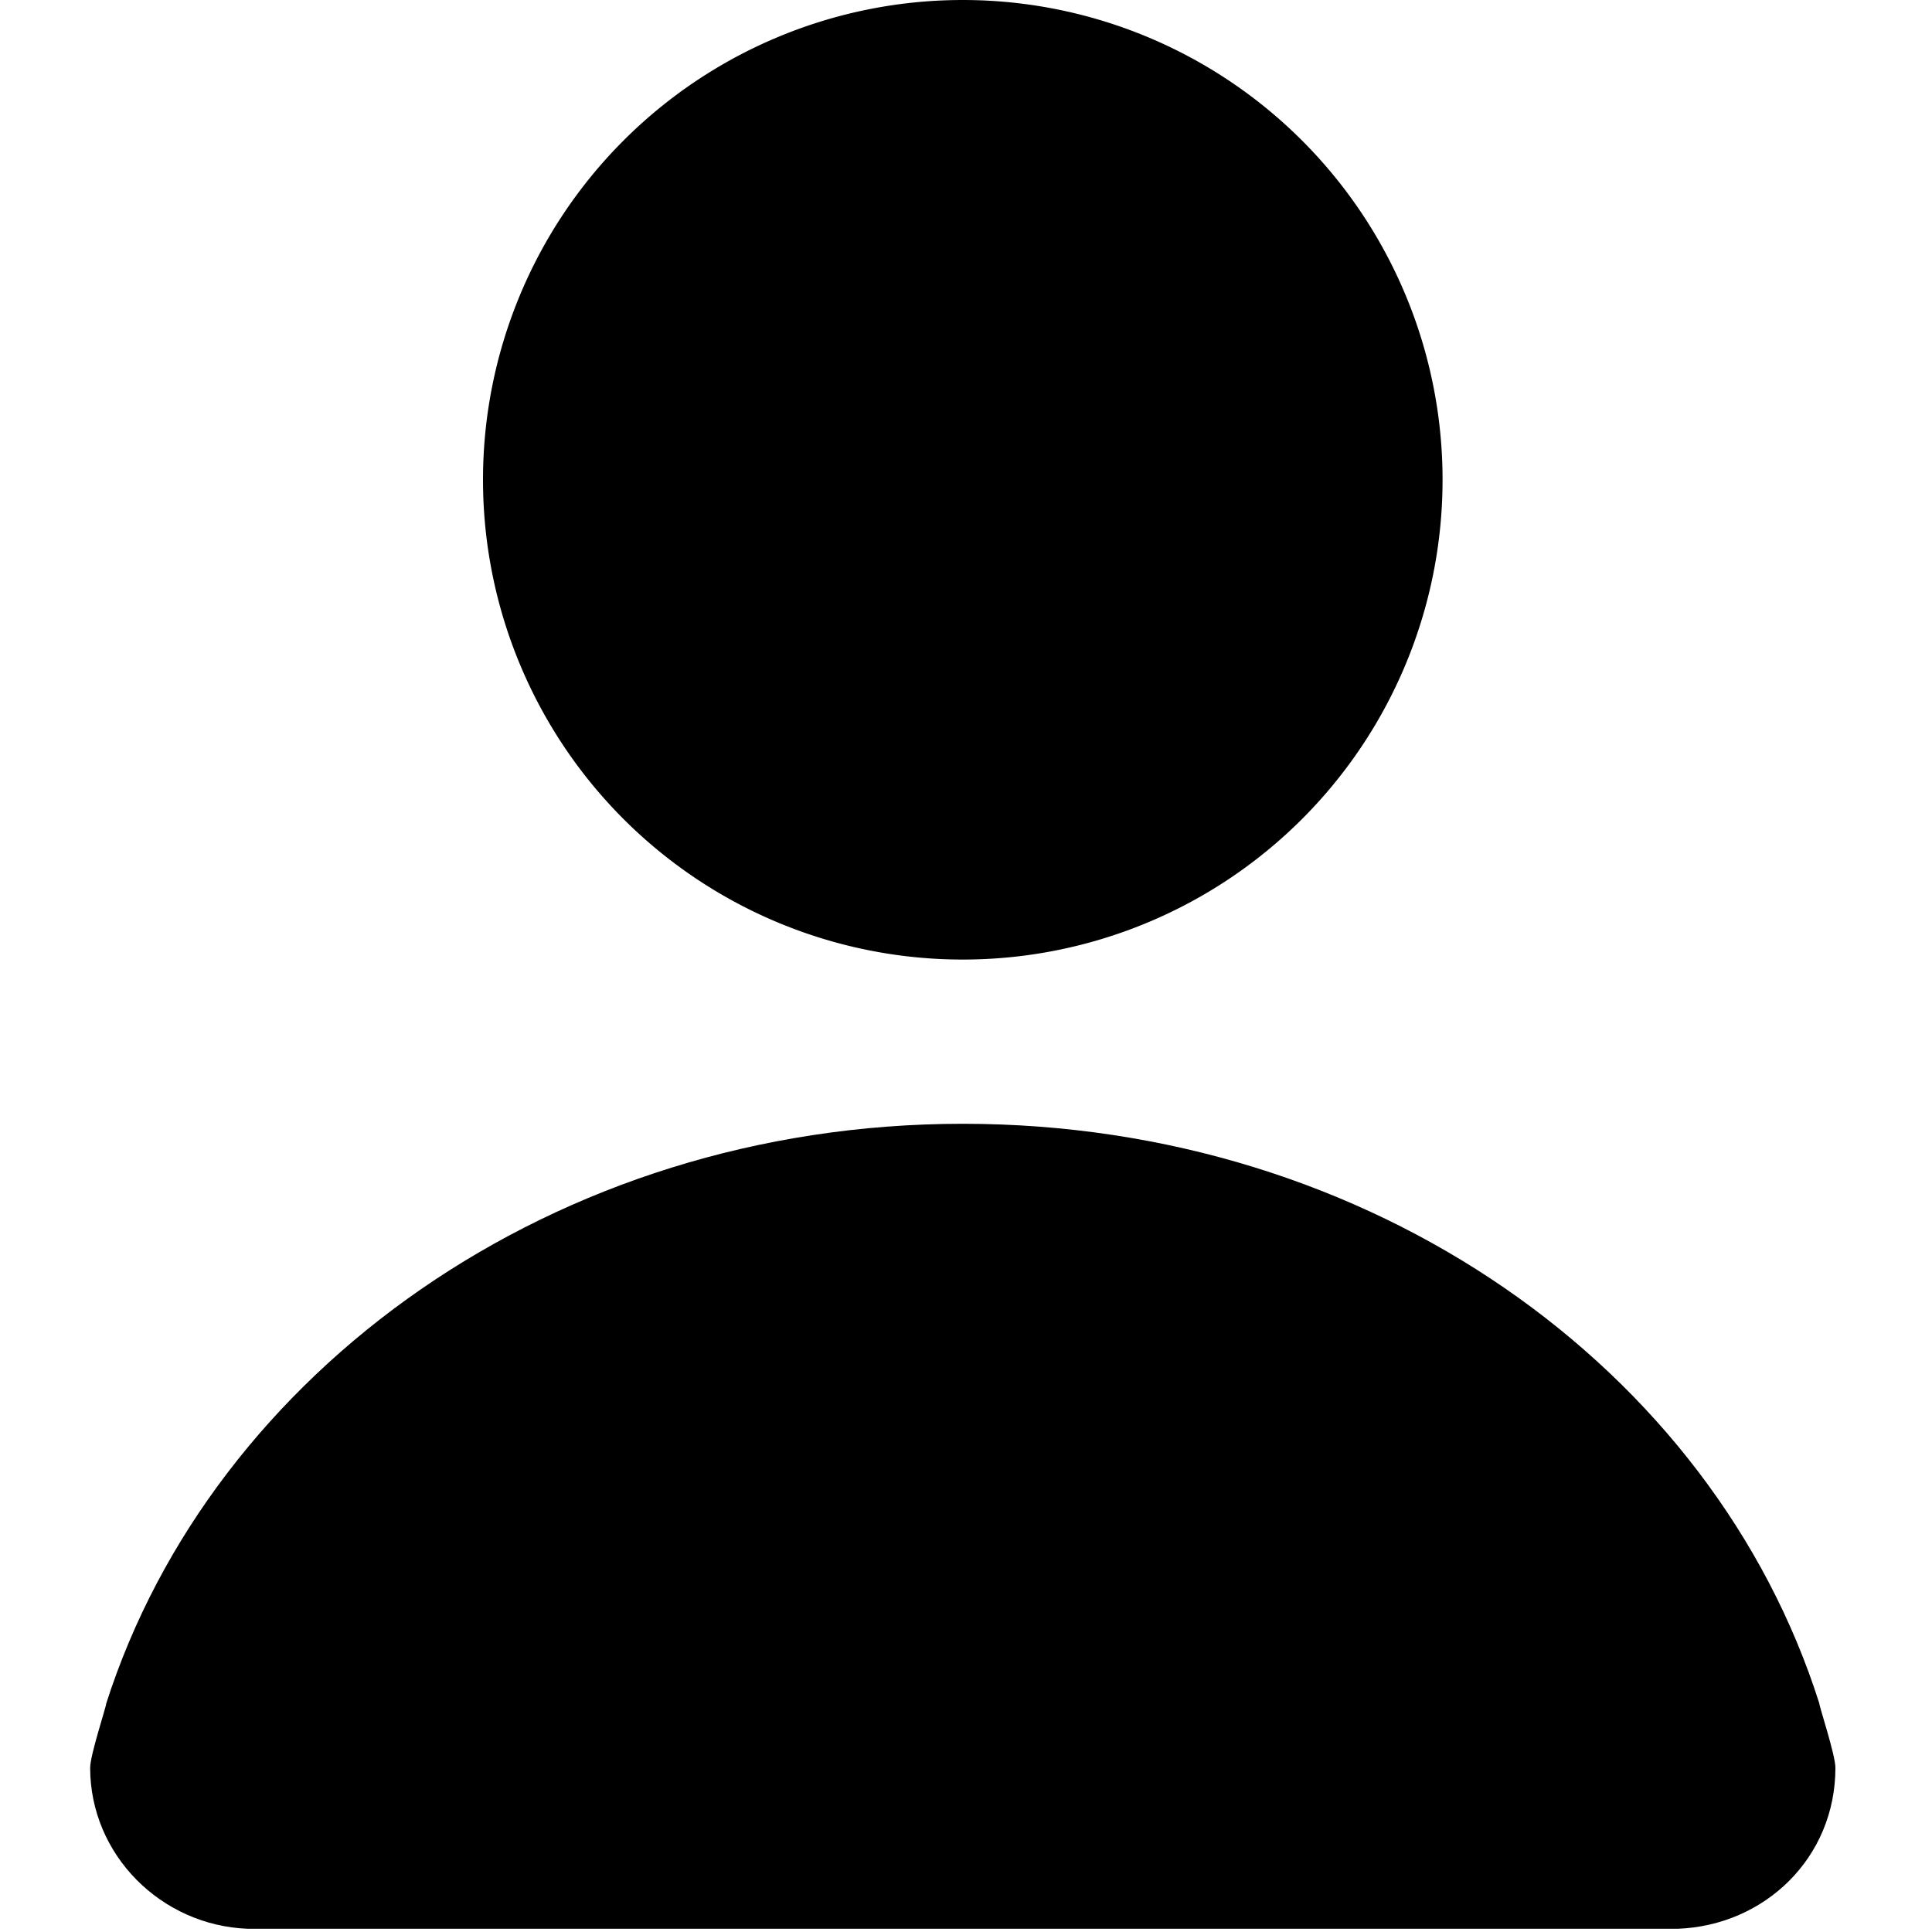 <?xml version="1.0" standalone="no"?><!DOCTYPE svg PUBLIC "-//W3C//DTD SVG 1.1//EN" "http://www.w3.org/Graphics/SVG/1.1/DTD/svg11.dtd"><svg t="1540884234422" class="icon" style="" viewBox="0 0 1024 1024" version="1.1" xmlns="http://www.w3.org/2000/svg" p-id="23083" xmlns:xlink="http://www.w3.org/1999/xlink" width="200" height="200"><defs><style type="text/css"></style></defs><path d="M510.293 254.293m-254.293 0a254.293 254.293 0 1 0 508.587 0 254.293 254.293 0 1 0-508.587 0Z" p-id="23084"></path><path d="M964.267 902.827c-56.32-177.493-237.227-307.2-453.973-307.2-216.747 0-397.653 131.413-453.973 307.2 0 1.707-8.533 27.307-8.533 34.133 0 46.08 37.547 83.627 83.627 85.333h757.76c46.08-1.707 83.627-37.547 83.627-85.333 0-6.827-8.533-32.427-8.533-34.133z" p-id="23085"></path></svg>